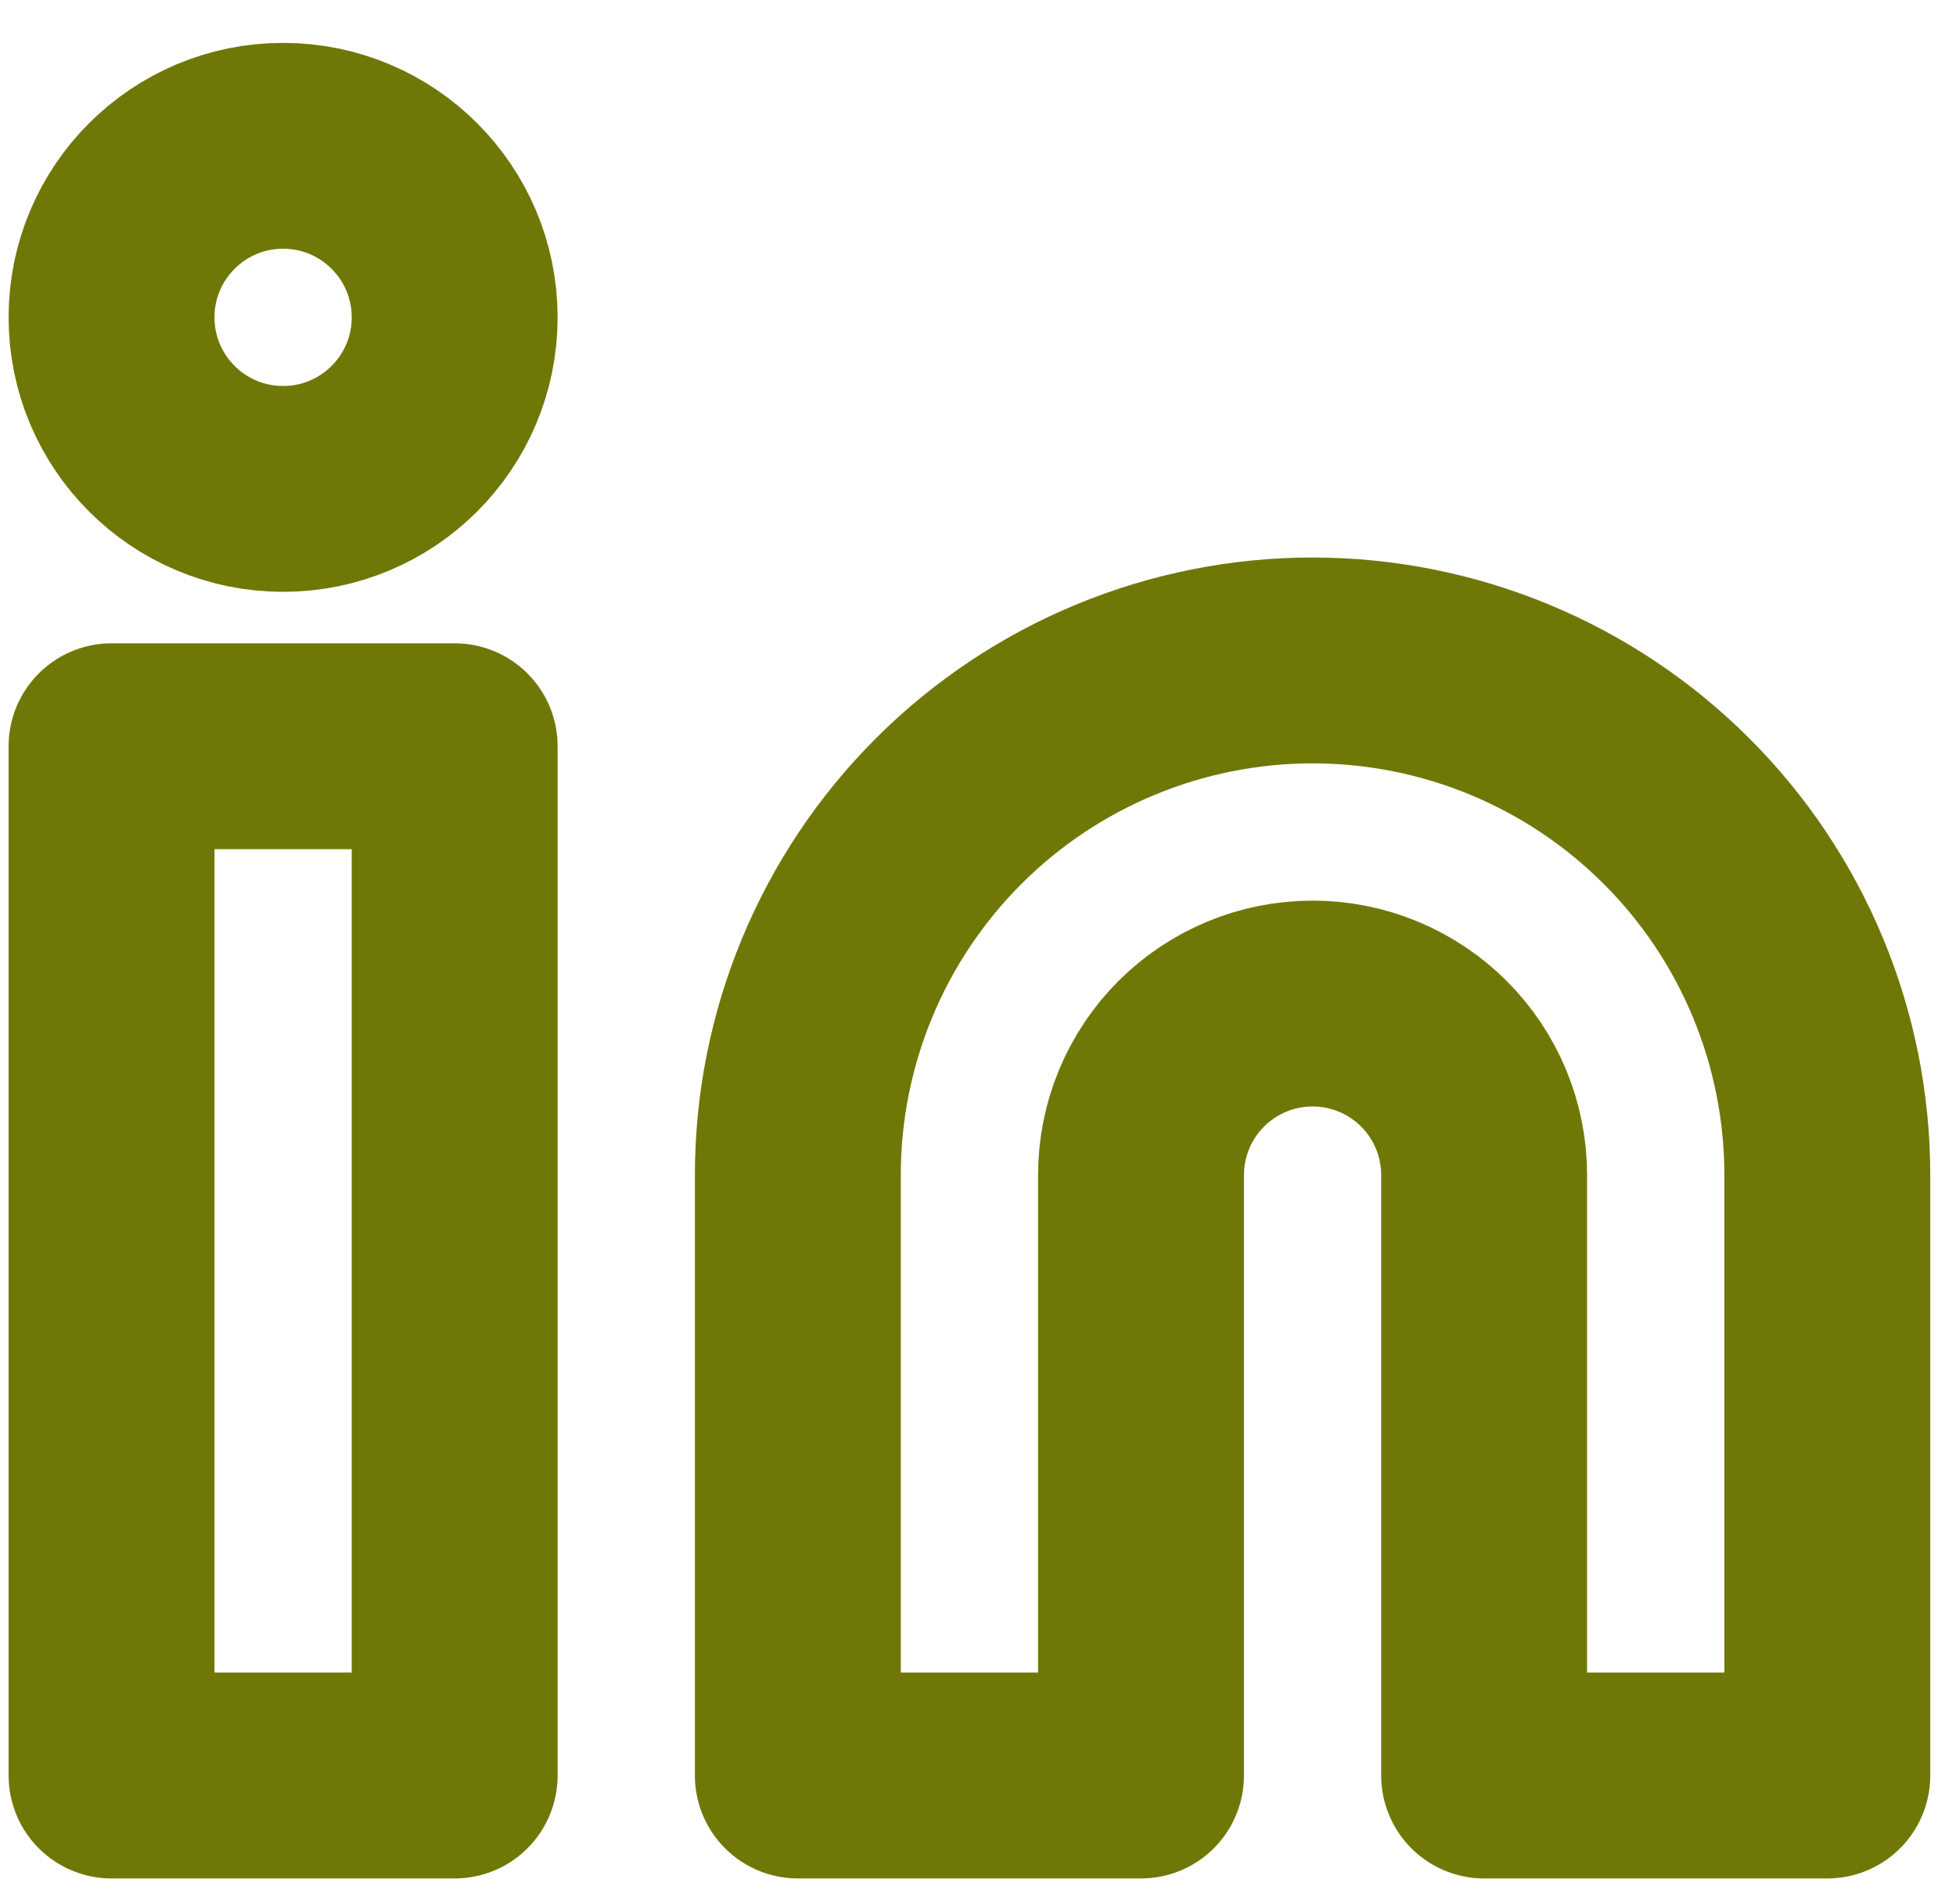 <svg width="38" height="37" viewBox="0 0 38 37" fill="none" xmlns="http://www.w3.org/2000/svg">
<path d="M25.5 12.833C28.152 12.833 30.696 13.887 32.571 15.762C34.447 17.637 35.5 20.181 35.5 22.833V34.5H28.833V22.833C28.833 21.949 28.482 21.101 27.857 20.476C27.232 19.851 26.384 19.5 25.5 19.5C24.616 19.5 23.768 19.851 23.143 20.476C22.518 21.101 22.167 21.949 22.167 22.833V34.5H15.5V22.833C15.5 20.181 16.554 17.637 18.429 15.762C20.304 13.887 22.848 12.833 25.5 12.833Z" stroke="#6F7806" stroke-width="4" stroke-linecap="round" stroke-linejoin="round"/>
<path d="M8.833 14.5H2.167V34.5H8.833V14.5Z" stroke="#6F7806" stroke-width="4" stroke-linecap="round" stroke-linejoin="round"/>
<path d="M5.5 9.5C7.341 9.5 8.833 8.008 8.833 6.167C8.833 4.326 7.341 2.833 5.5 2.833C3.659 2.833 2.167 4.326 2.167 6.167C2.167 8.008 3.659 9.5 5.5 9.5Z" stroke="#6F7806" stroke-width="4" stroke-linecap="round" stroke-linejoin="round"/>
</svg>

